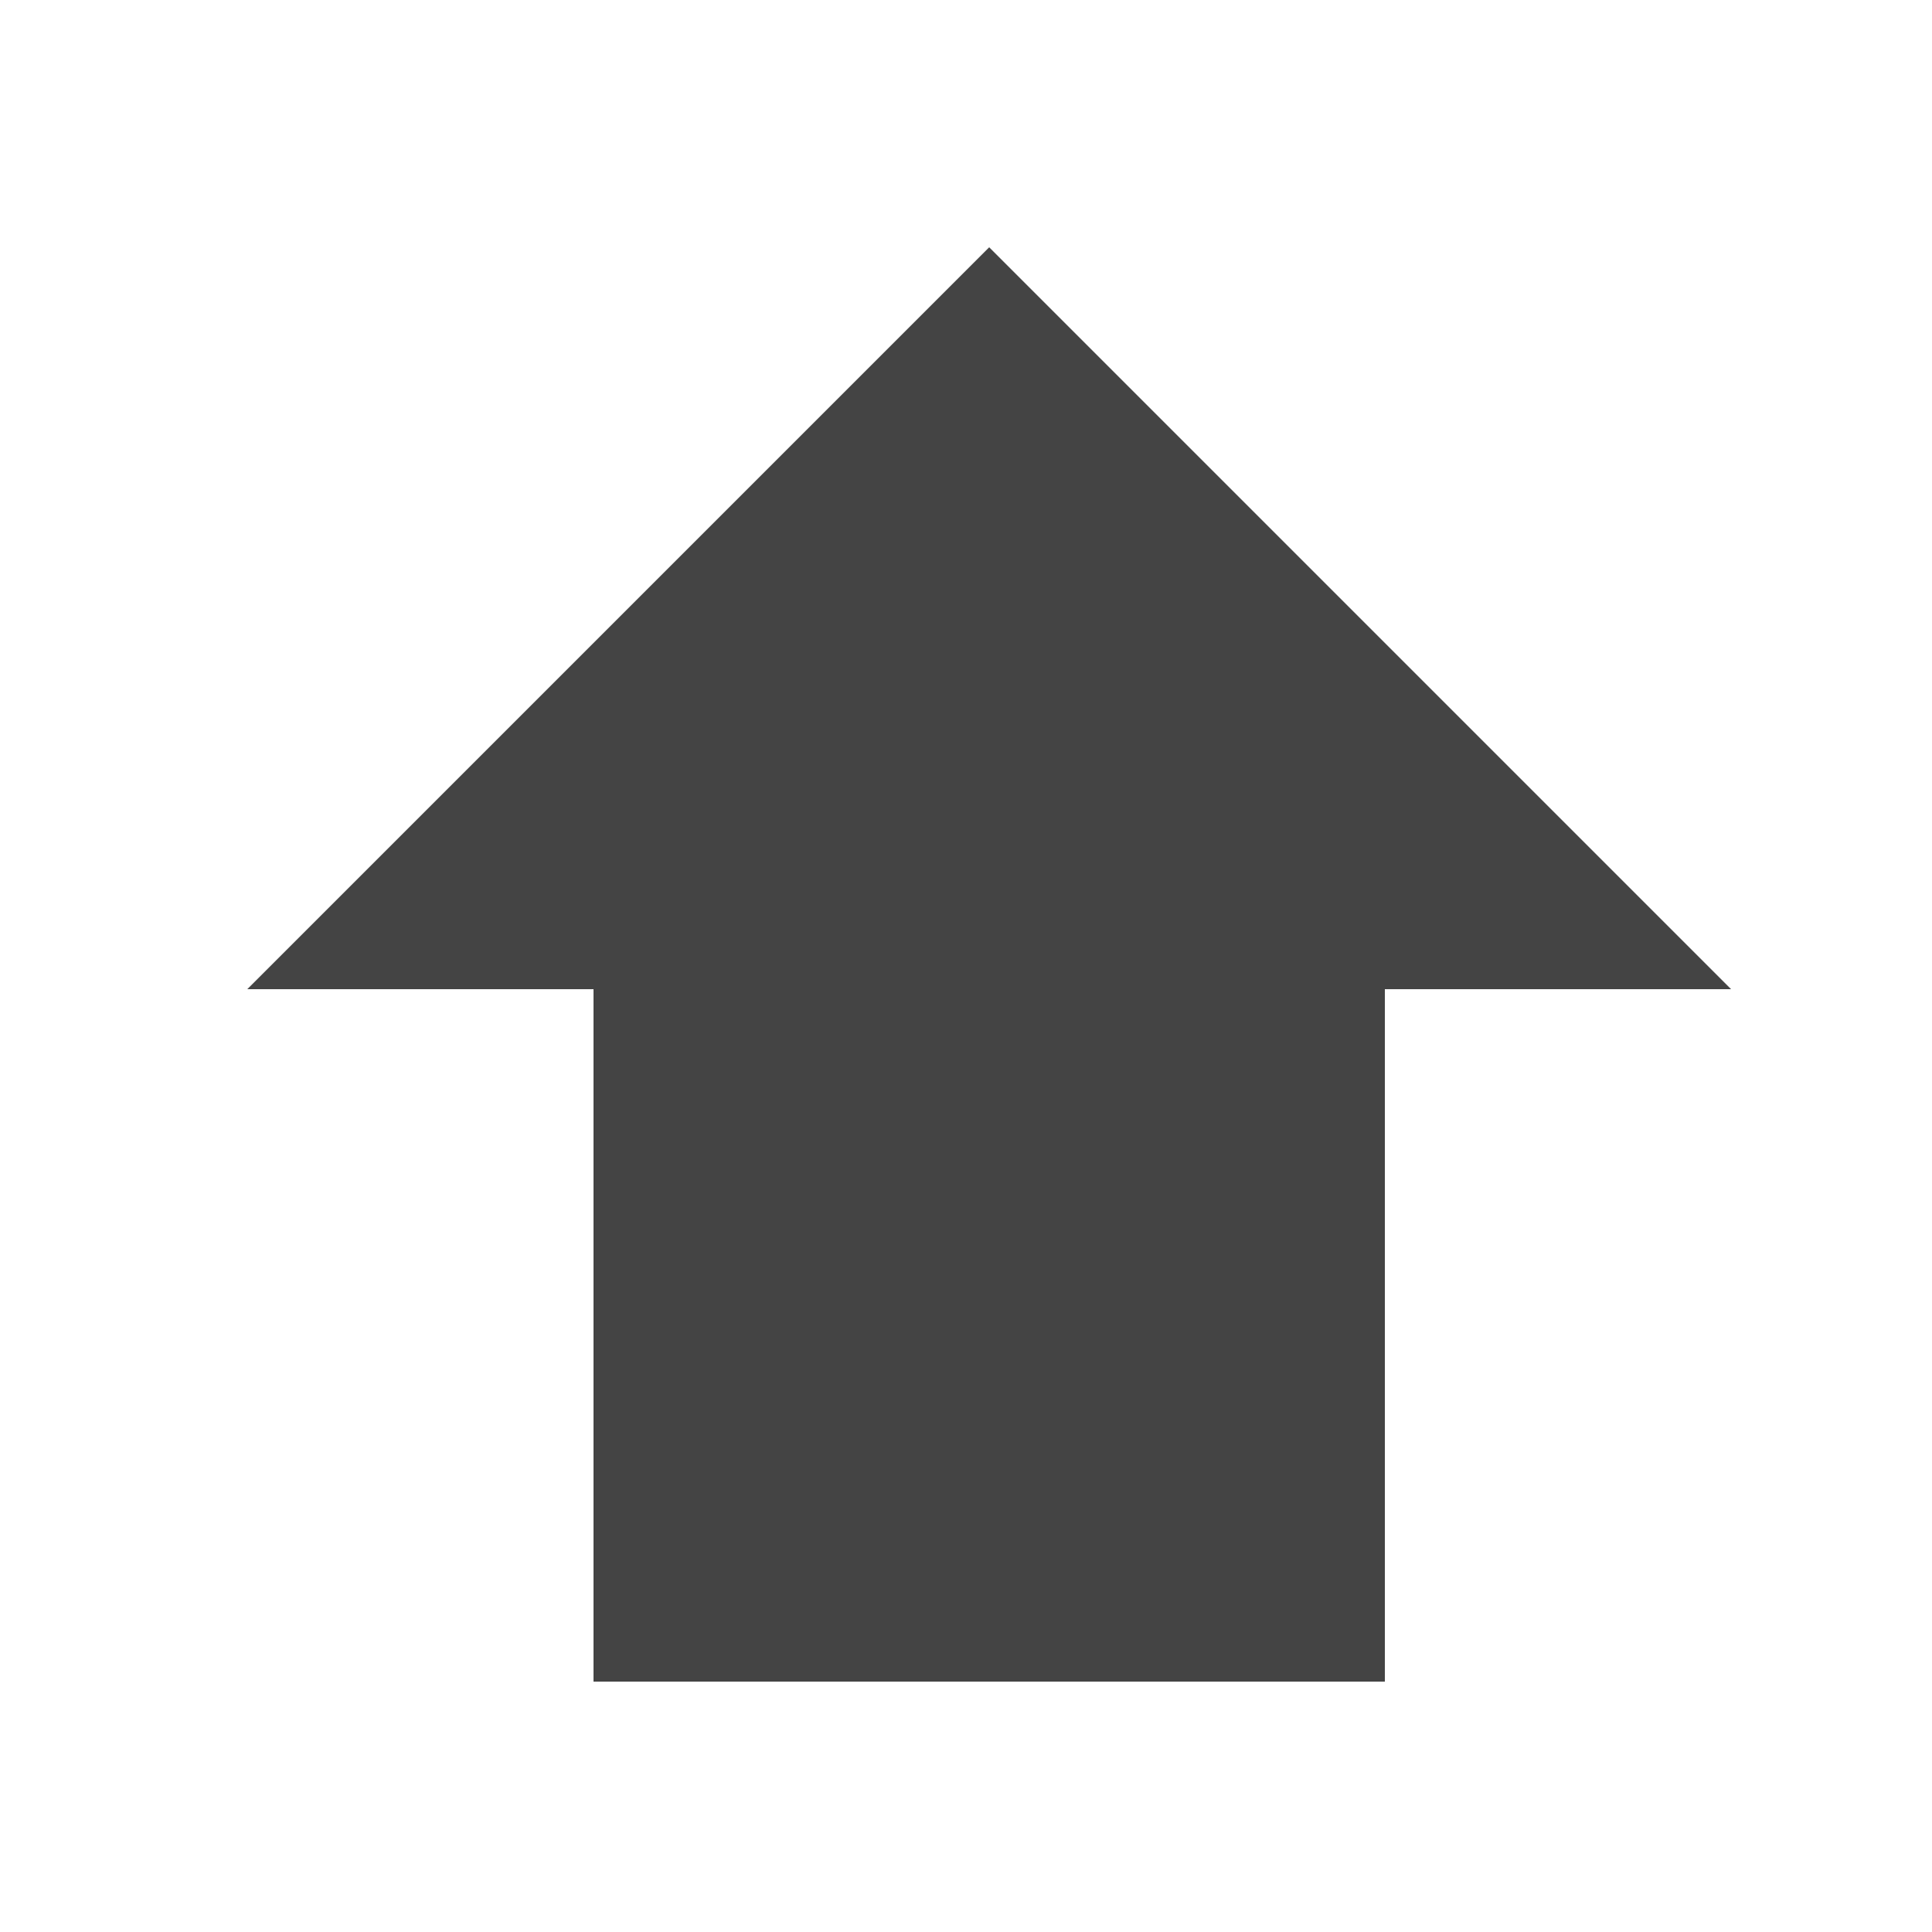 <?xml version="1.0" encoding="utf-8"?><!DOCTYPE svg PUBLIC "-//W3C//DTD SVG 1.1//EN" "http://www.w3.org/Graphics/SVG/1.1/DTD/svg11.dtd"><svg version="1.1" xmlns="http://www.w3.org/2000/svg" xmlns:xlink="http://www.w3.org/1999/xlink" width="20" height="20" viewBox="0 0 20 20" data-tags="arrow-bold-up"><g fill="#444" transform="scale(0.02 0.02)"><path d="M512 128l384 384h-179.2v358.4h-409.6v-358.4h-179.2l384-384z" /></g></svg>